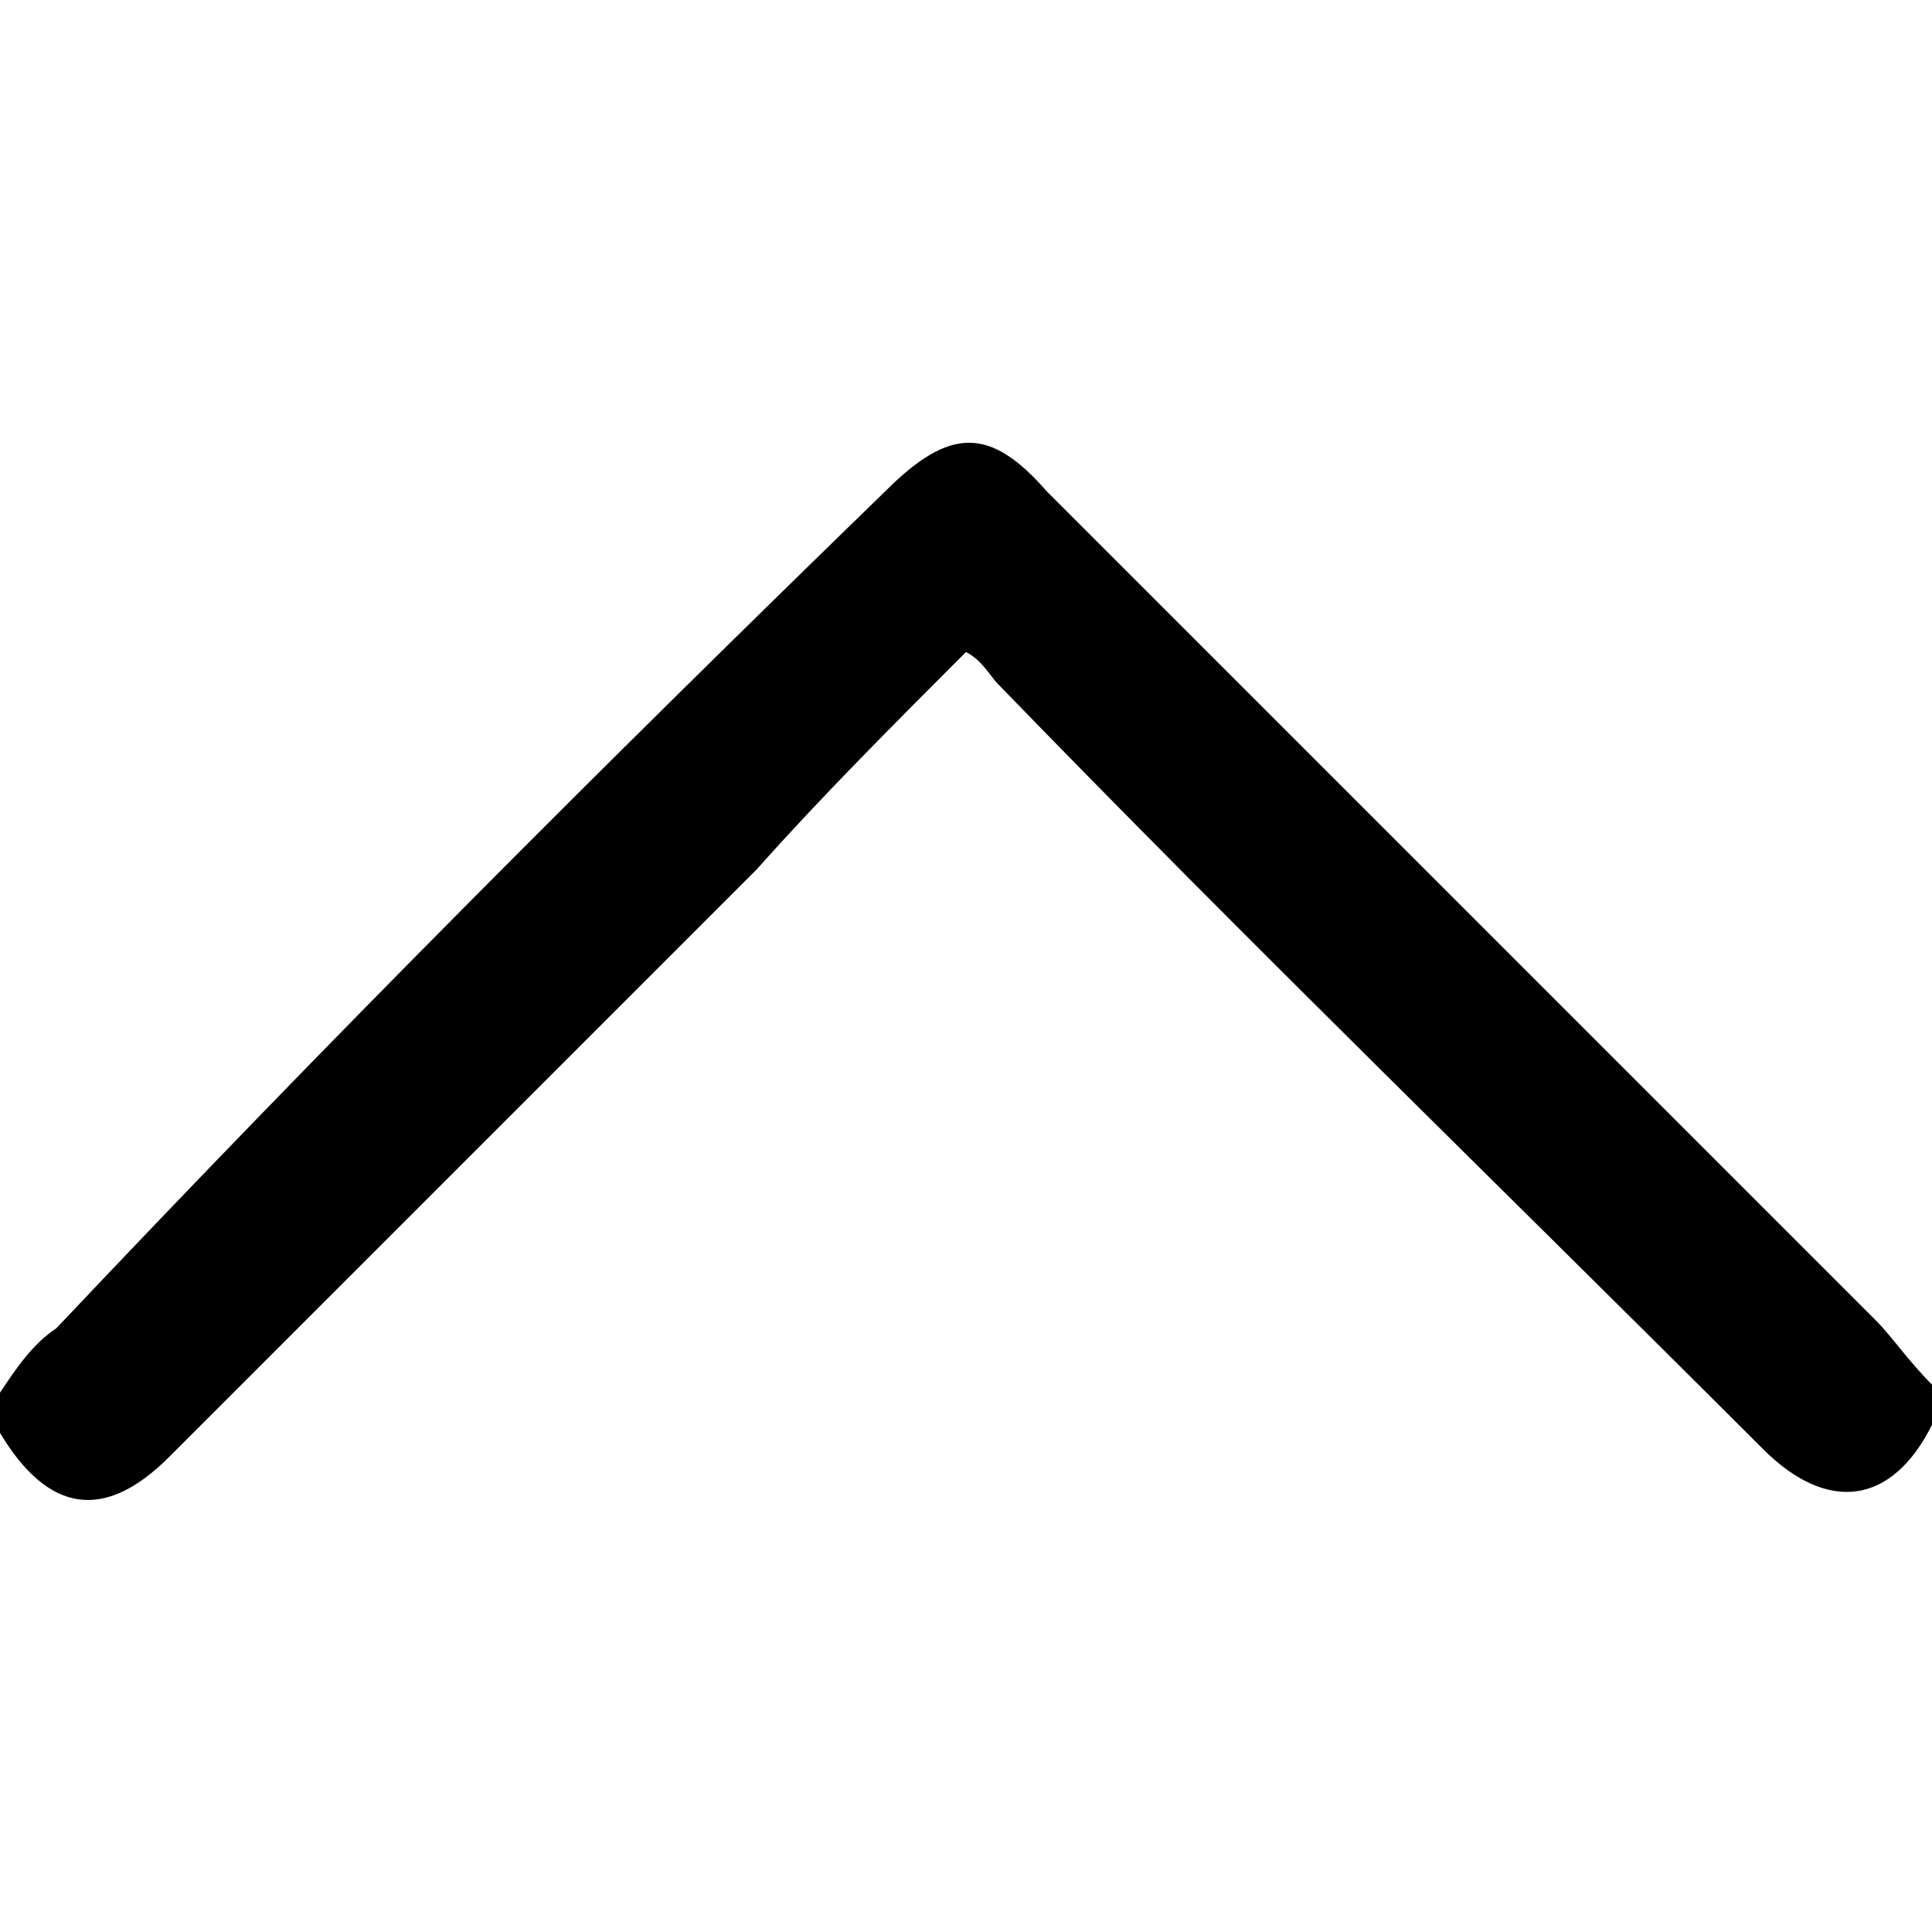 <?xml version="1.0" encoding="utf-8"?>
<!-- Generator: Adobe Illustrator 26.0.2, SVG Export Plug-In . SVG Version: 6.00 Build 0)  -->
<svg version="1.1" id="Ebene_1" xmlns="http://www.w3.org/2000/svg" xmlns:xlink="http://www.w3.org/1999/xlink" x="0px" y="0px"
	 viewBox="0 0 24 24" style="enable-background:new 0 0 24 24;" xml:space="preserve">
<path d="M24,17.7c-0.5,1-1.3,1.1-2.1,0.3c-3.2-3.2-6.4-6.3-9.5-9.5c-0.1-0.1-0.2-0.3-0.4-0.4c-0.9,0.9-1.8,1.8-2.6,2.7
	c-2.4,2.4-4.9,4.9-7.3,7.3c-0.8,0.8-1.5,0.7-2.1-0.3c0-0.2,0-0.4,0-0.5c0.2-0.3,0.4-0.6,0.7-0.8C4.1,12.9,7.5,9.5,11,6.1
	c0.8-0.8,1.3-0.8,2,0c3.4,3.4,6.9,6.9,10.3,10.3c0.2,0.2,0.4,0.5,0.7,0.8C24,17.4,24,17.5,24,17.7z"/>
</svg>
